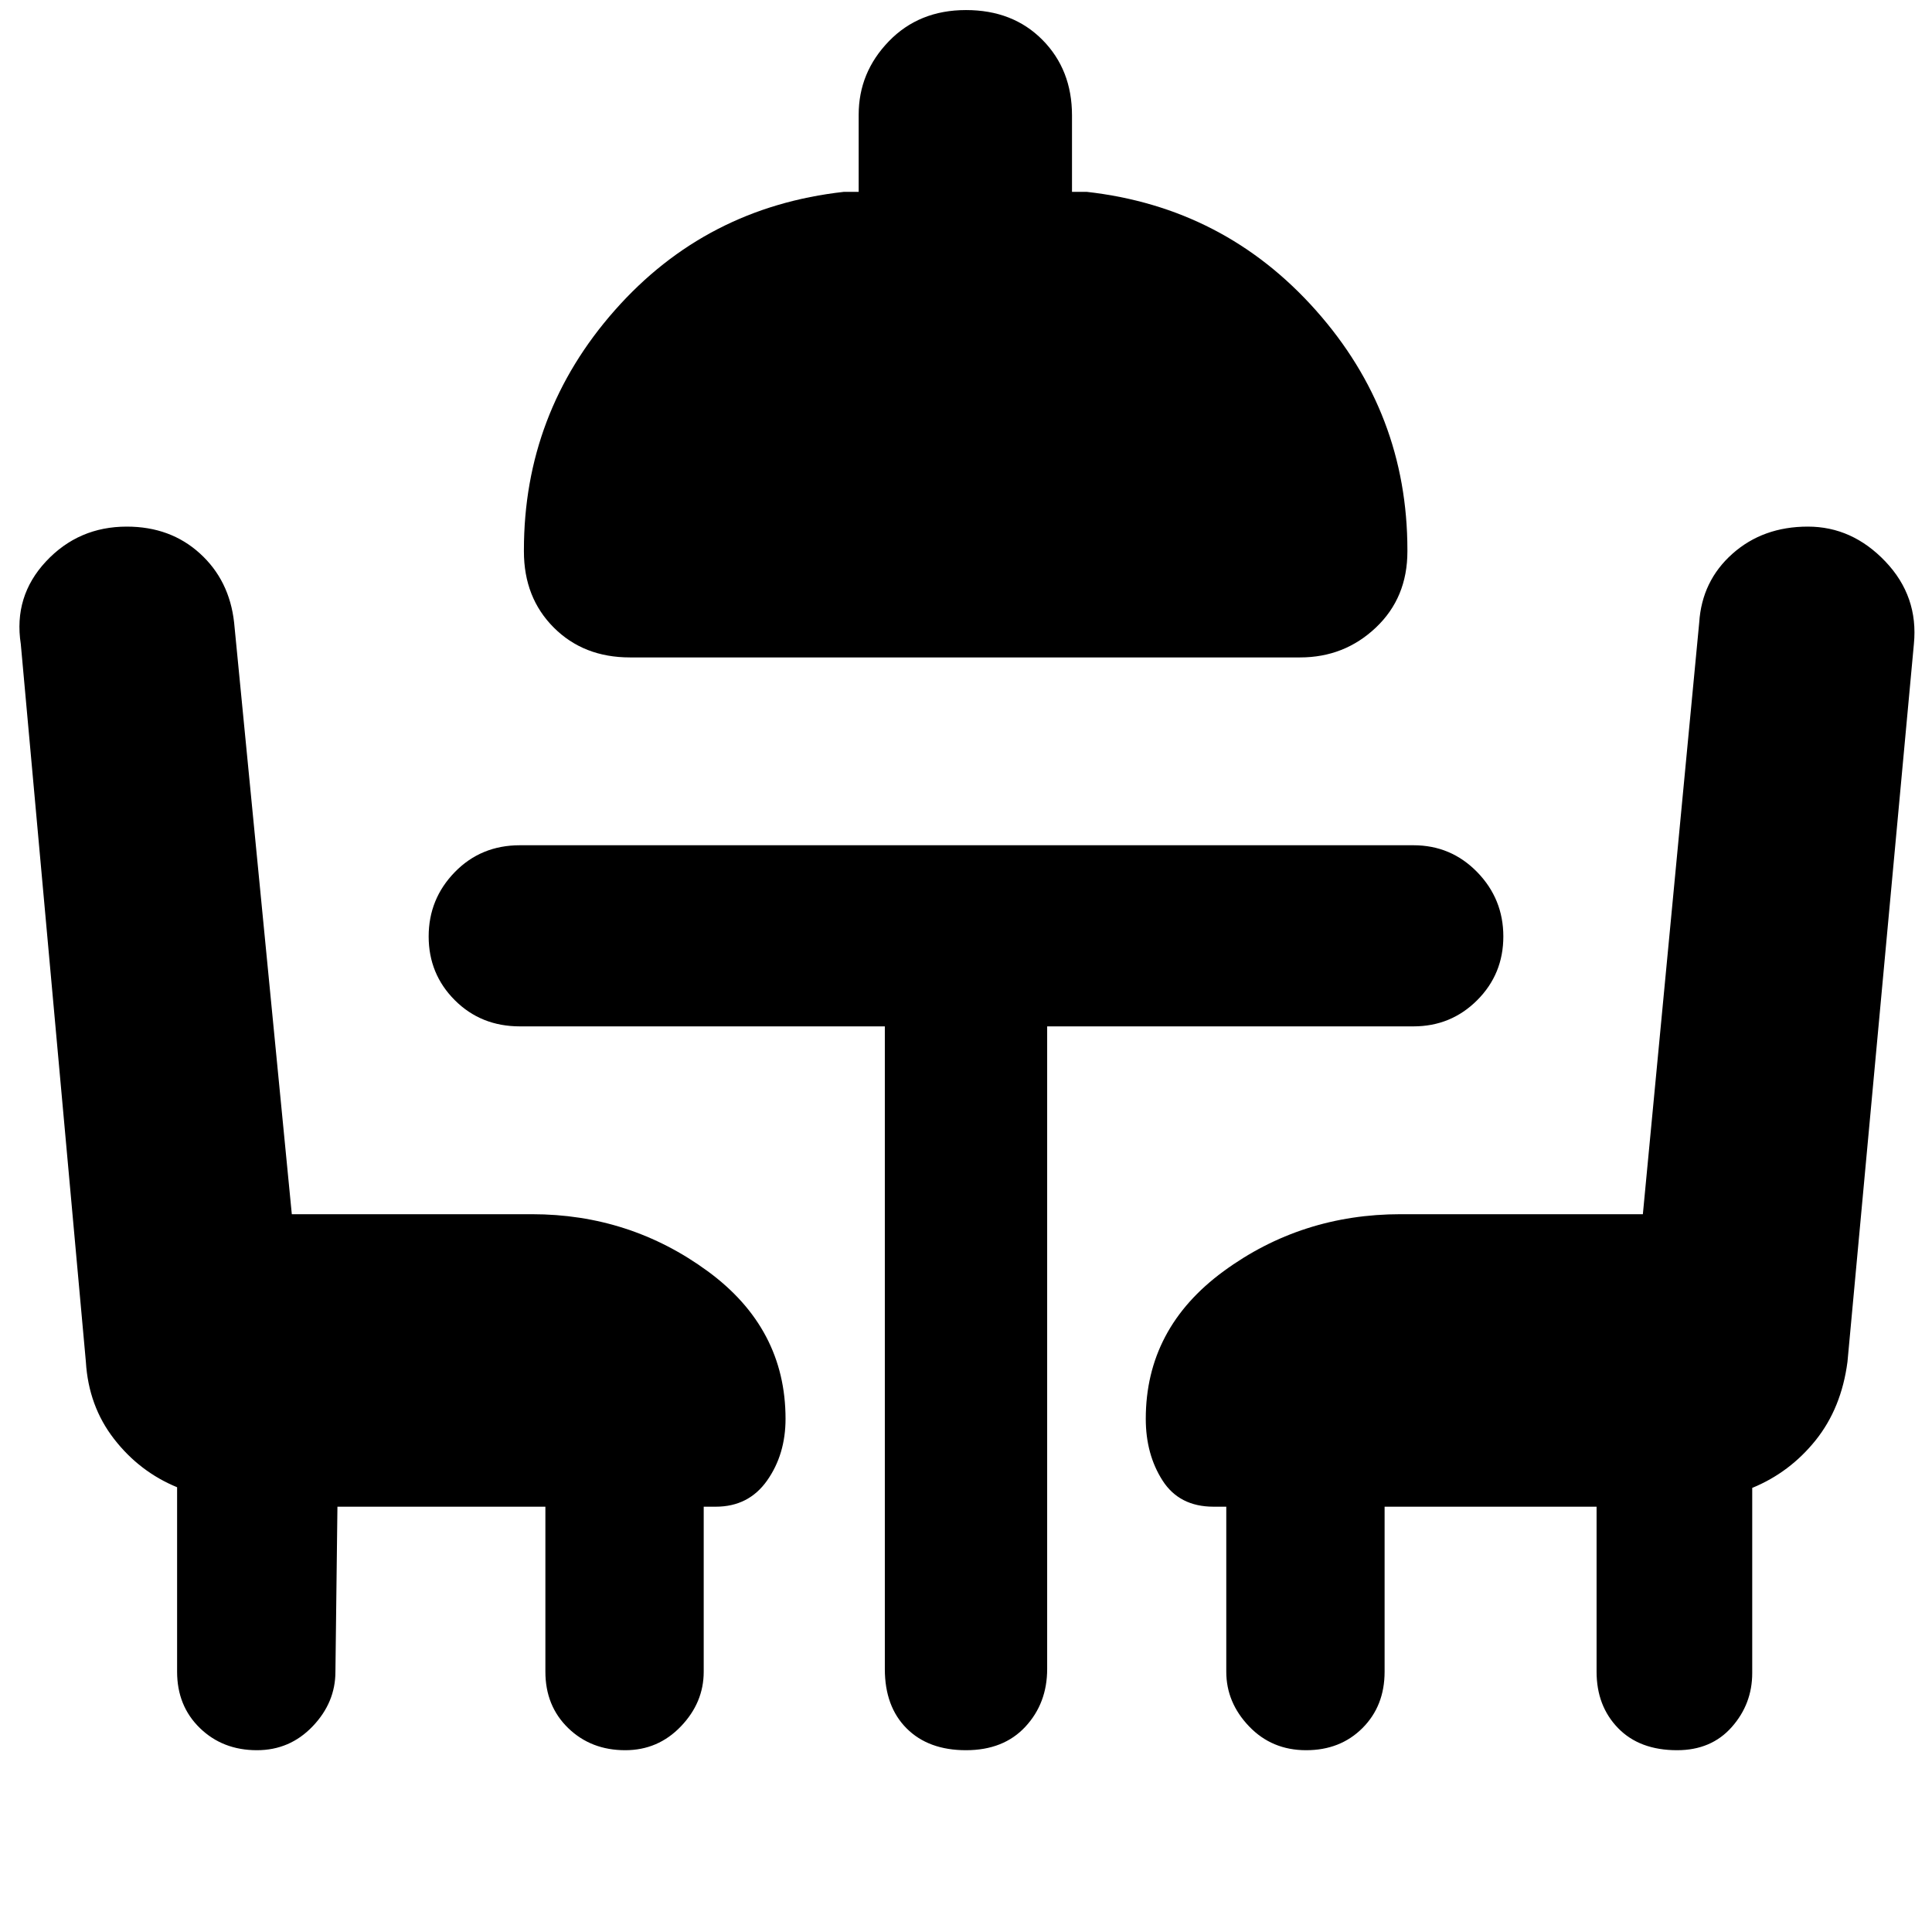 <svg xmlns="http://www.w3.org/2000/svg" height="40" viewBox="0 -960 960 960" width="40"><path d="M313-633.33q-23 0-37.83-14.84Q260.33-663 260.33-686v-.67q0-68 45.17-119.16 45.17-51.17 113.83-58.84h7.34V-903q0-21 15-36.5T480-955q23.33 0 38 14.83 14.67 14.84 14.67 37.5v38H540q68.33 7.67 113.83 58.84 45.5 51.16 45.5 119.16v.67q0 23-15.66 37.83Q668-633.33 646-633.33H313ZM439.67-450H258.33Q239-450 226-463t-13-31.67q0-18.66 13-32Q239-540 258.33-540h444Q721-540 734-526.67q13 13.34 13 32Q747-476 734-463t-31.67 13h-182v319.33q0 17-10.83 28.67-10.83 11.67-29.5 11.67t-29.5-10.84q-10.83-10.83-10.83-29.5V-450Zm-272 238.67-1 82q0 15.33-11.34 27.16Q144-90.33 127.67-90.33q-17 0-28.34-11-11.33-11-11.33-28V-221q-18.67-7.67-31.33-24-12.67-16.33-14-38.33L10.33-640q-3.66-23.67 12.5-41Q39-698.33 63-698.33q21.67 0 36.33 13.33 14.67 13.33 17 34.33l28.67 294h119.33q48.67 0 87.34 28.34Q390.33-300 390.33-255q0 17.67-9.16 30.67-9.17 13-25.5 13h-6v82q0 15.33-11.34 27.16Q327-90.33 310.67-90.33q-17 0-28.34-11-11.33-11-11.33-28v-82H167.67Zm665.66 121q-18.66 0-29.33-11-10.67-11-10.67-28v-82H688v82q0 17-11 28t-28 11q-17 0-28.33-11.84-11.34-11.83-11.34-27.16v-82H603q-17 0-25.33-13-8.34-13-8.34-30.67 0-45 38.67-73.33 38.67-28.34 88-28.34h120.33l28-294q1.34-20.66 16.5-34.16 15.17-13.5 37.5-13.5 22 0 38.5 17.33T951-640l-33 356.67q-3 23-15.83 39-12.84 16-31.5 23.66v92q0 15.34-10.17 26.84t-27.17 11.5Z"/></svg>